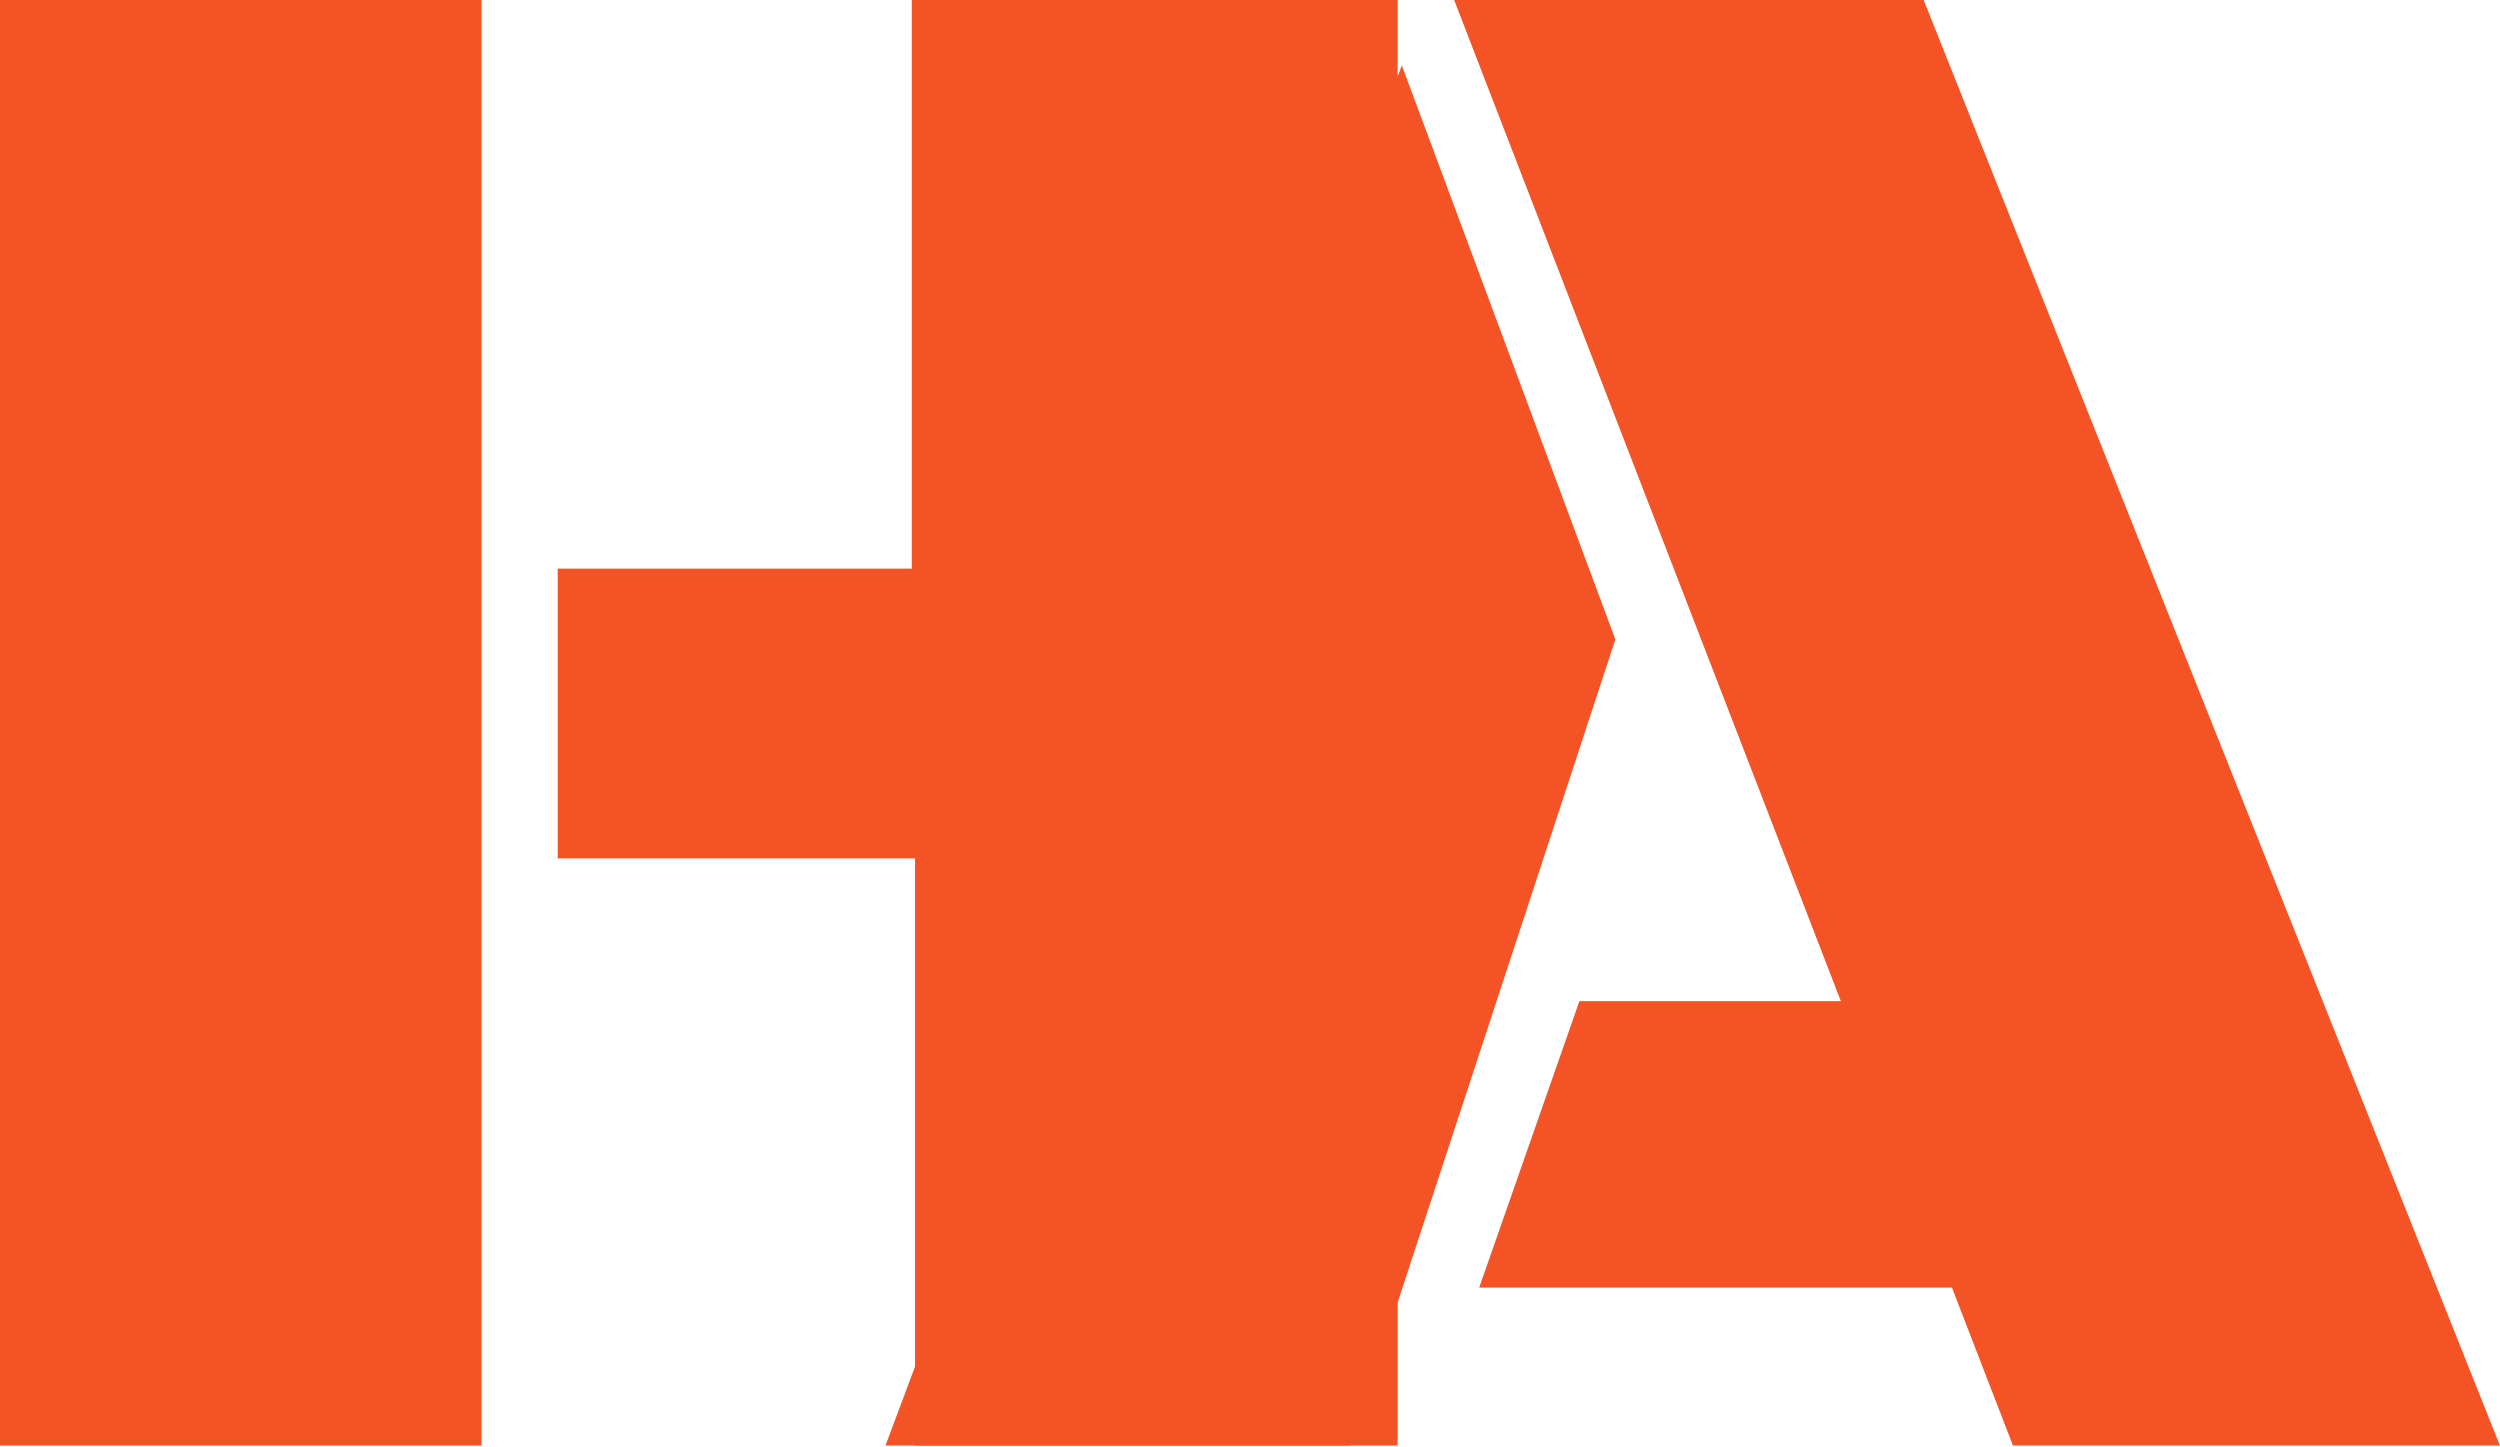 <svg width="762" height="441" viewBox="0 0 762 441" fill="none" xmlns="http://www.w3.org/2000/svg">
<path d="M594.957 392.461H450.855L481.402 305.137H561.09L443.219 0H586.324L761.969 440.605H613.551L594.957 392.461ZM411.676 440.605H269.898L427.281 19.922L492.359 194.902L411.676 440.605Z" fill="#F45325"/>
<path d="M277.91 0H425.996V440.605H278.906V261.641H170V173.32H277.91V0ZM146.758 440.605H0V0H146.758V440.605Z" fill="#F45325"/>
</svg>
